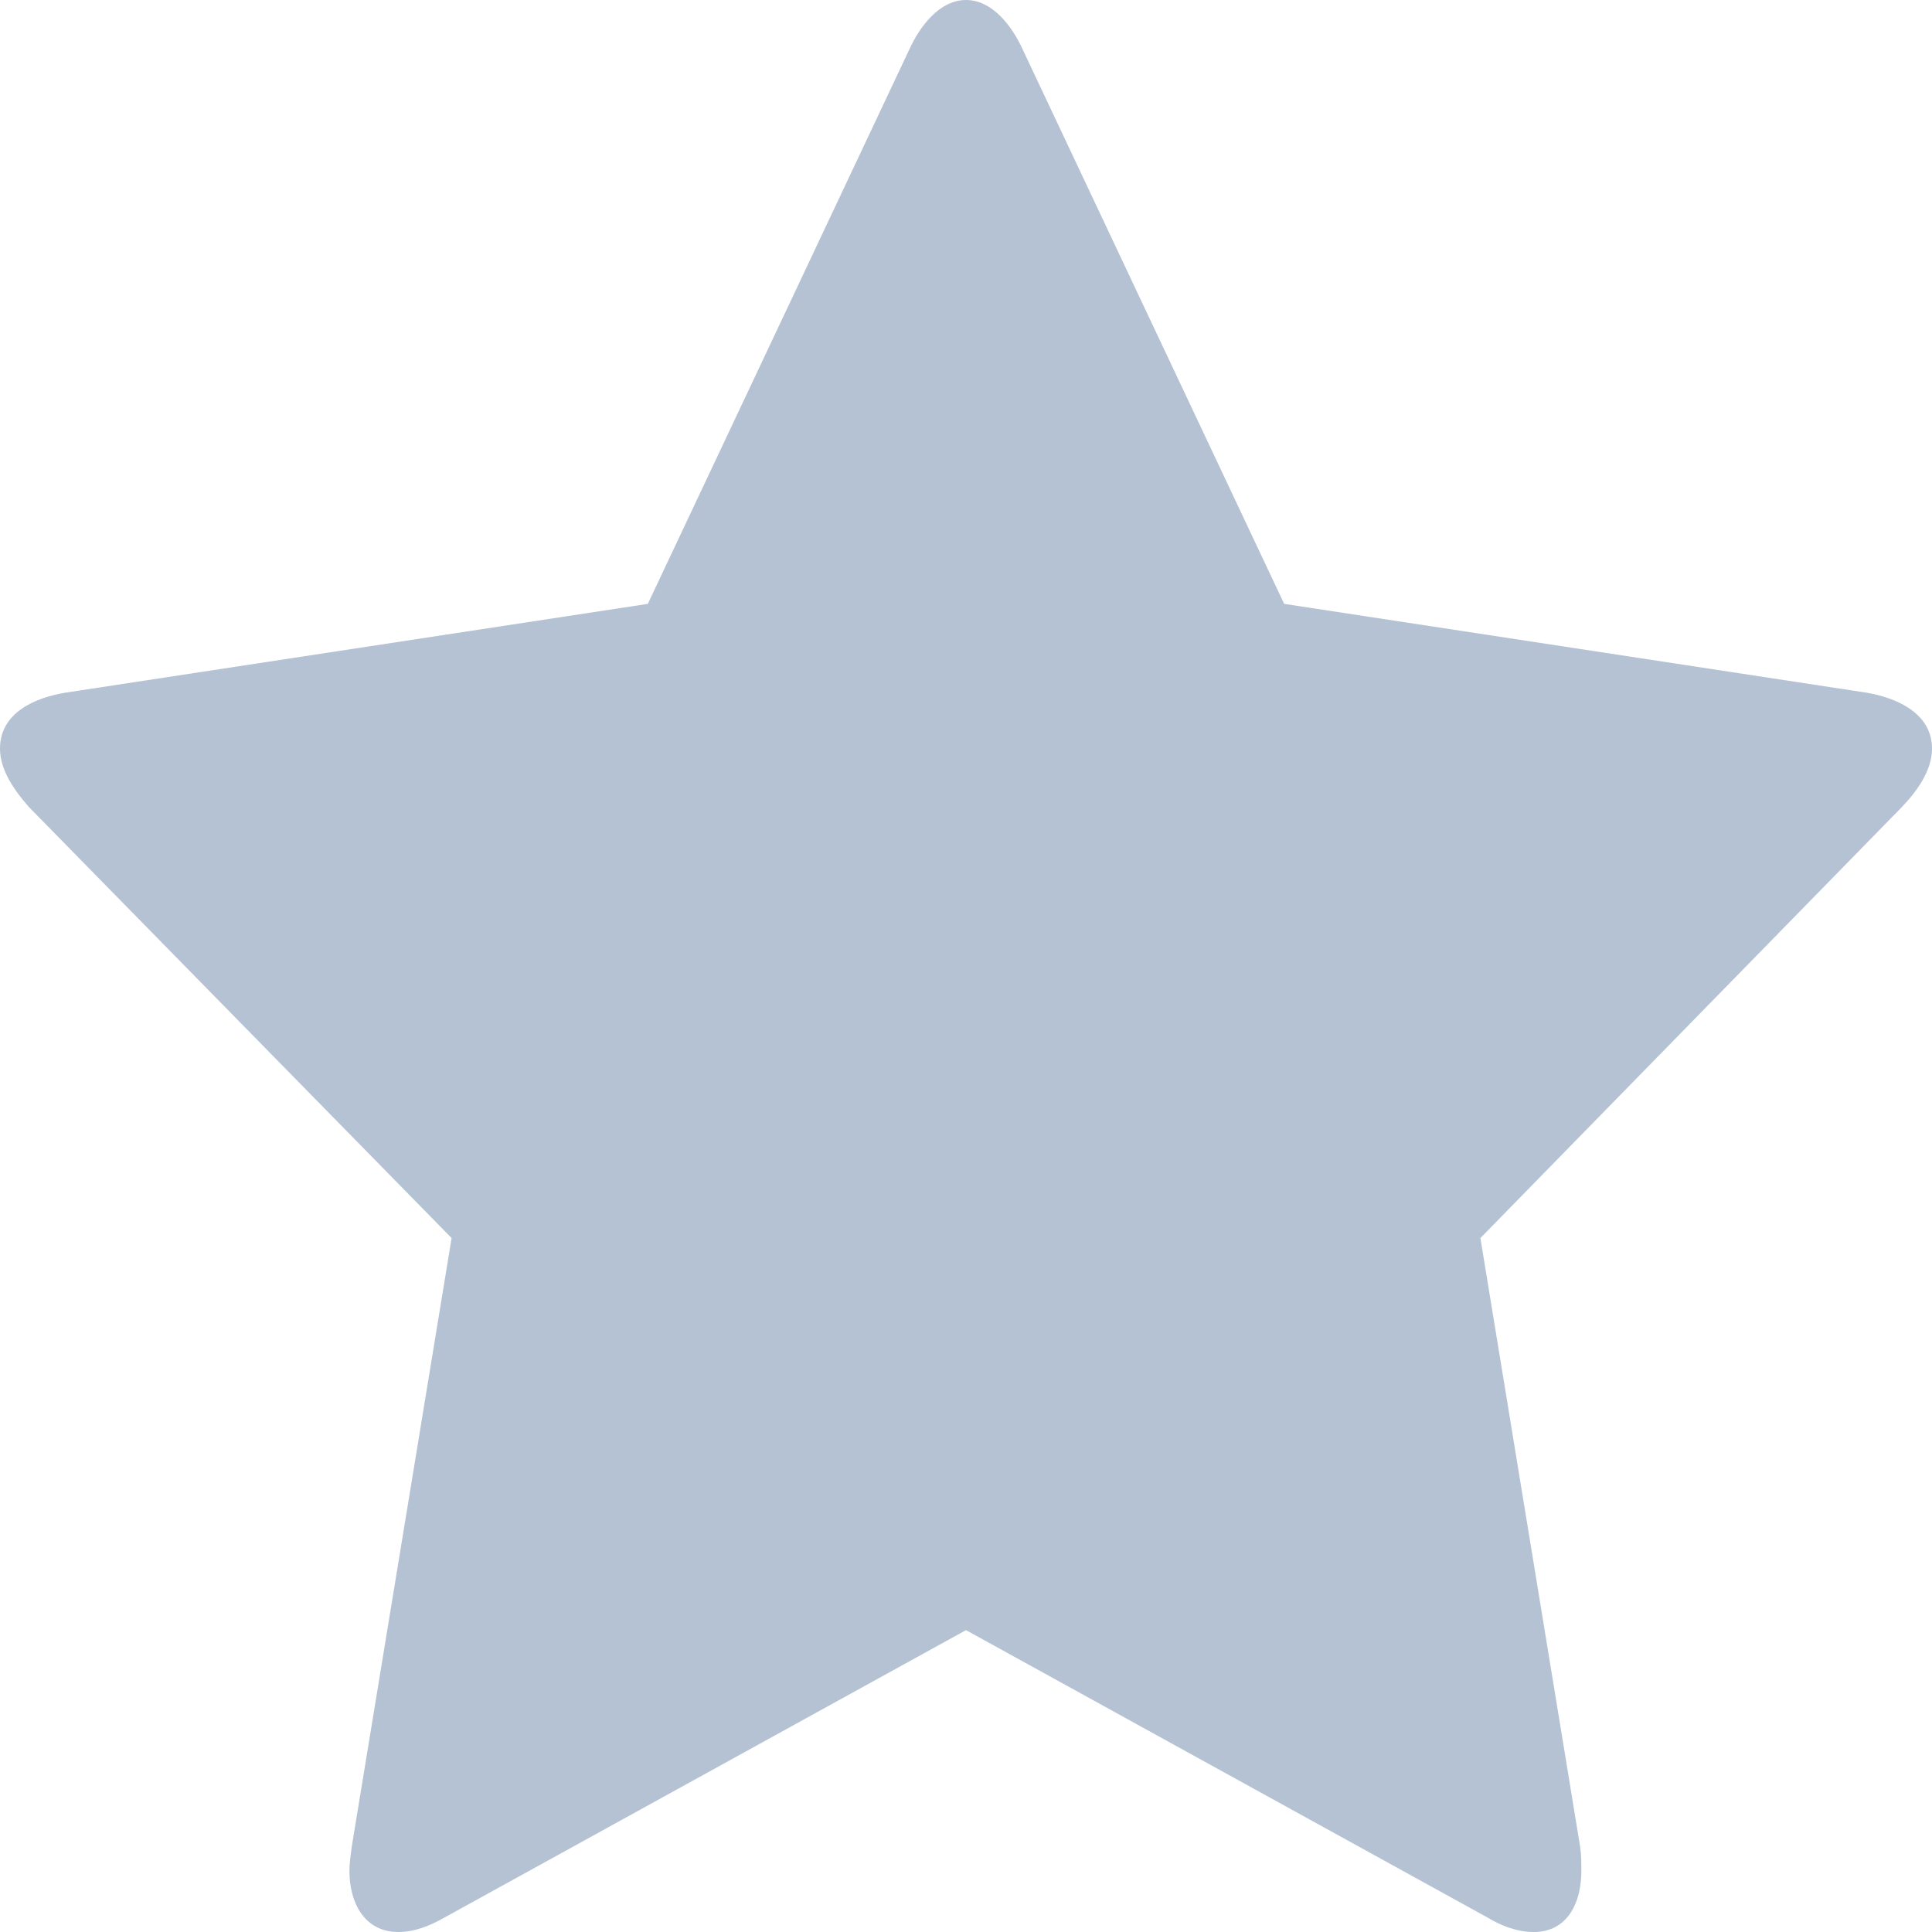 <svg width="16" height="16" viewBox="0 0 16 16" fill="none" xmlns="http://www.w3.org/2000/svg">
<path fill-rule="evenodd" clip-rule="evenodd" d="M16 6.2C16 6.382 15.875 6.553 15.75 6.684L12.26 10.253L13.086 15.294C13.096 15.365 13.096 15.425 13.096 15.496C13.096 15.758 12.981 16 12.702 16C12.567 16 12.433 15.95 12.317 15.879L8 13.5L3.683 15.879C3.558 15.95 3.433 16 3.298 16C3.019 16 2.894 15.758 2.894 15.496C2.894 15.425 2.904 15.365 2.913 15.294L3.74 10.253L0.24 6.684C0.125 6.553 0 6.382 0 6.2C0 5.898 0.298 5.777 0.538 5.737L5.365 5.001L7.529 0.413C7.615 0.222 7.779 0 8 0C8.221 0 8.385 0.222 8.471 0.413L10.635 5.001L15.461 5.737C15.692 5.777 16 5.898 16 6.2Z" fill="#B4C2D3"/>
</svg>
